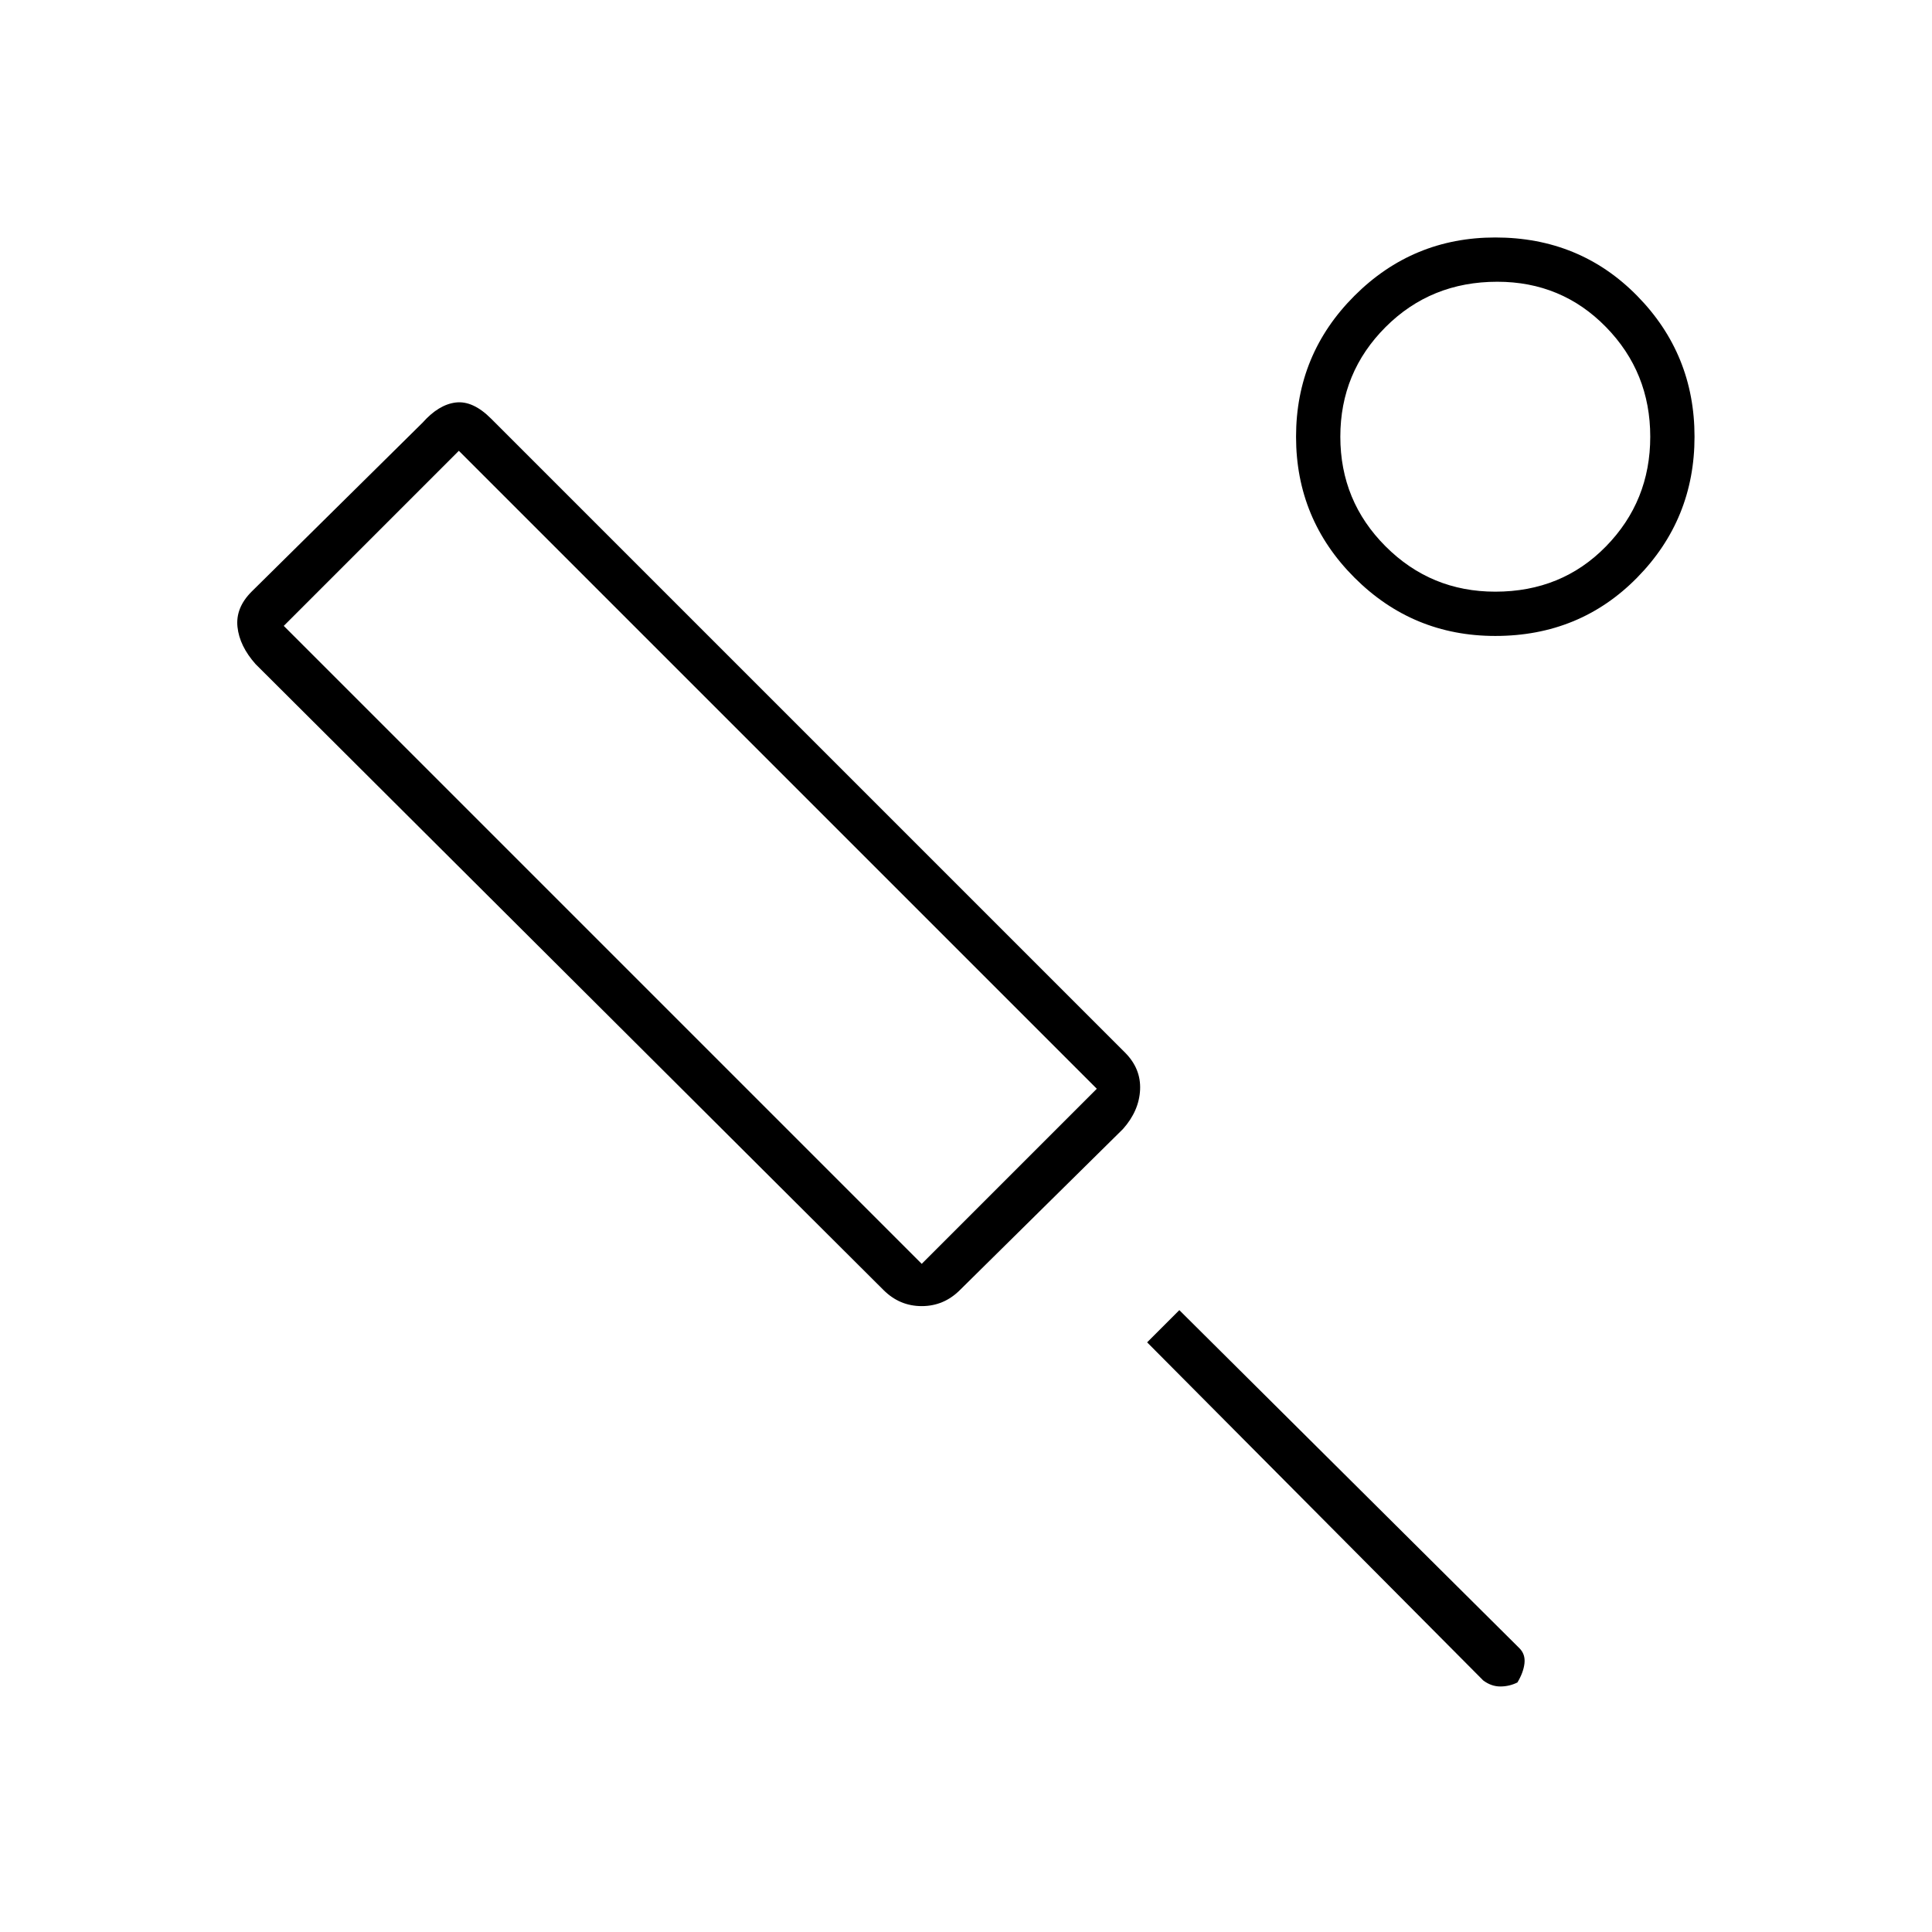 <svg xmlns="http://www.w3.org/2000/svg" width="48" height="48" viewBox="0 0 48 48"><path d="m27.9 28.05-4.05 4q-.4.4-.95.4-.55 0-.95-.4L6.35 16.5q-.4-.45-.45-.925-.05-.475.35-.875l4.25-4.2q.4-.45.825-.5.425-.05.875.4l15.75 15.75q.4.4.375.925-.025.525-.425.975Zm-5 3.35 4.35-4.35L11.4 11.2l-4.35 4.35Zm13.95 10.35-8.35-8.4.8-.8 8.45 8.4q.15.15.125.375-.025.225-.175.475-.2.1-.425.1-.225 0-.425-.15Zm.3-25.95q-2.05 0-3.5-1.45-1.45-1.45-1.45-3.5t1.45-3.5q1.45-1.45 3.5-1.45 2.1 0 3.525 1.45Q42.1 8.8 42.1 10.85t-1.425 3.5Q39.25 15.8 37.15 15.8Zm0-1.1q1.65 0 2.75-1.125T41 10.85q0-1.6-1.1-2.725T37.2 7q-1.65 0-2.775 1.125T33.3 10.85q0 1.6 1.125 2.725T37.15 14.7Zm0-3.85Zm-20 10.45Z"/></svg>